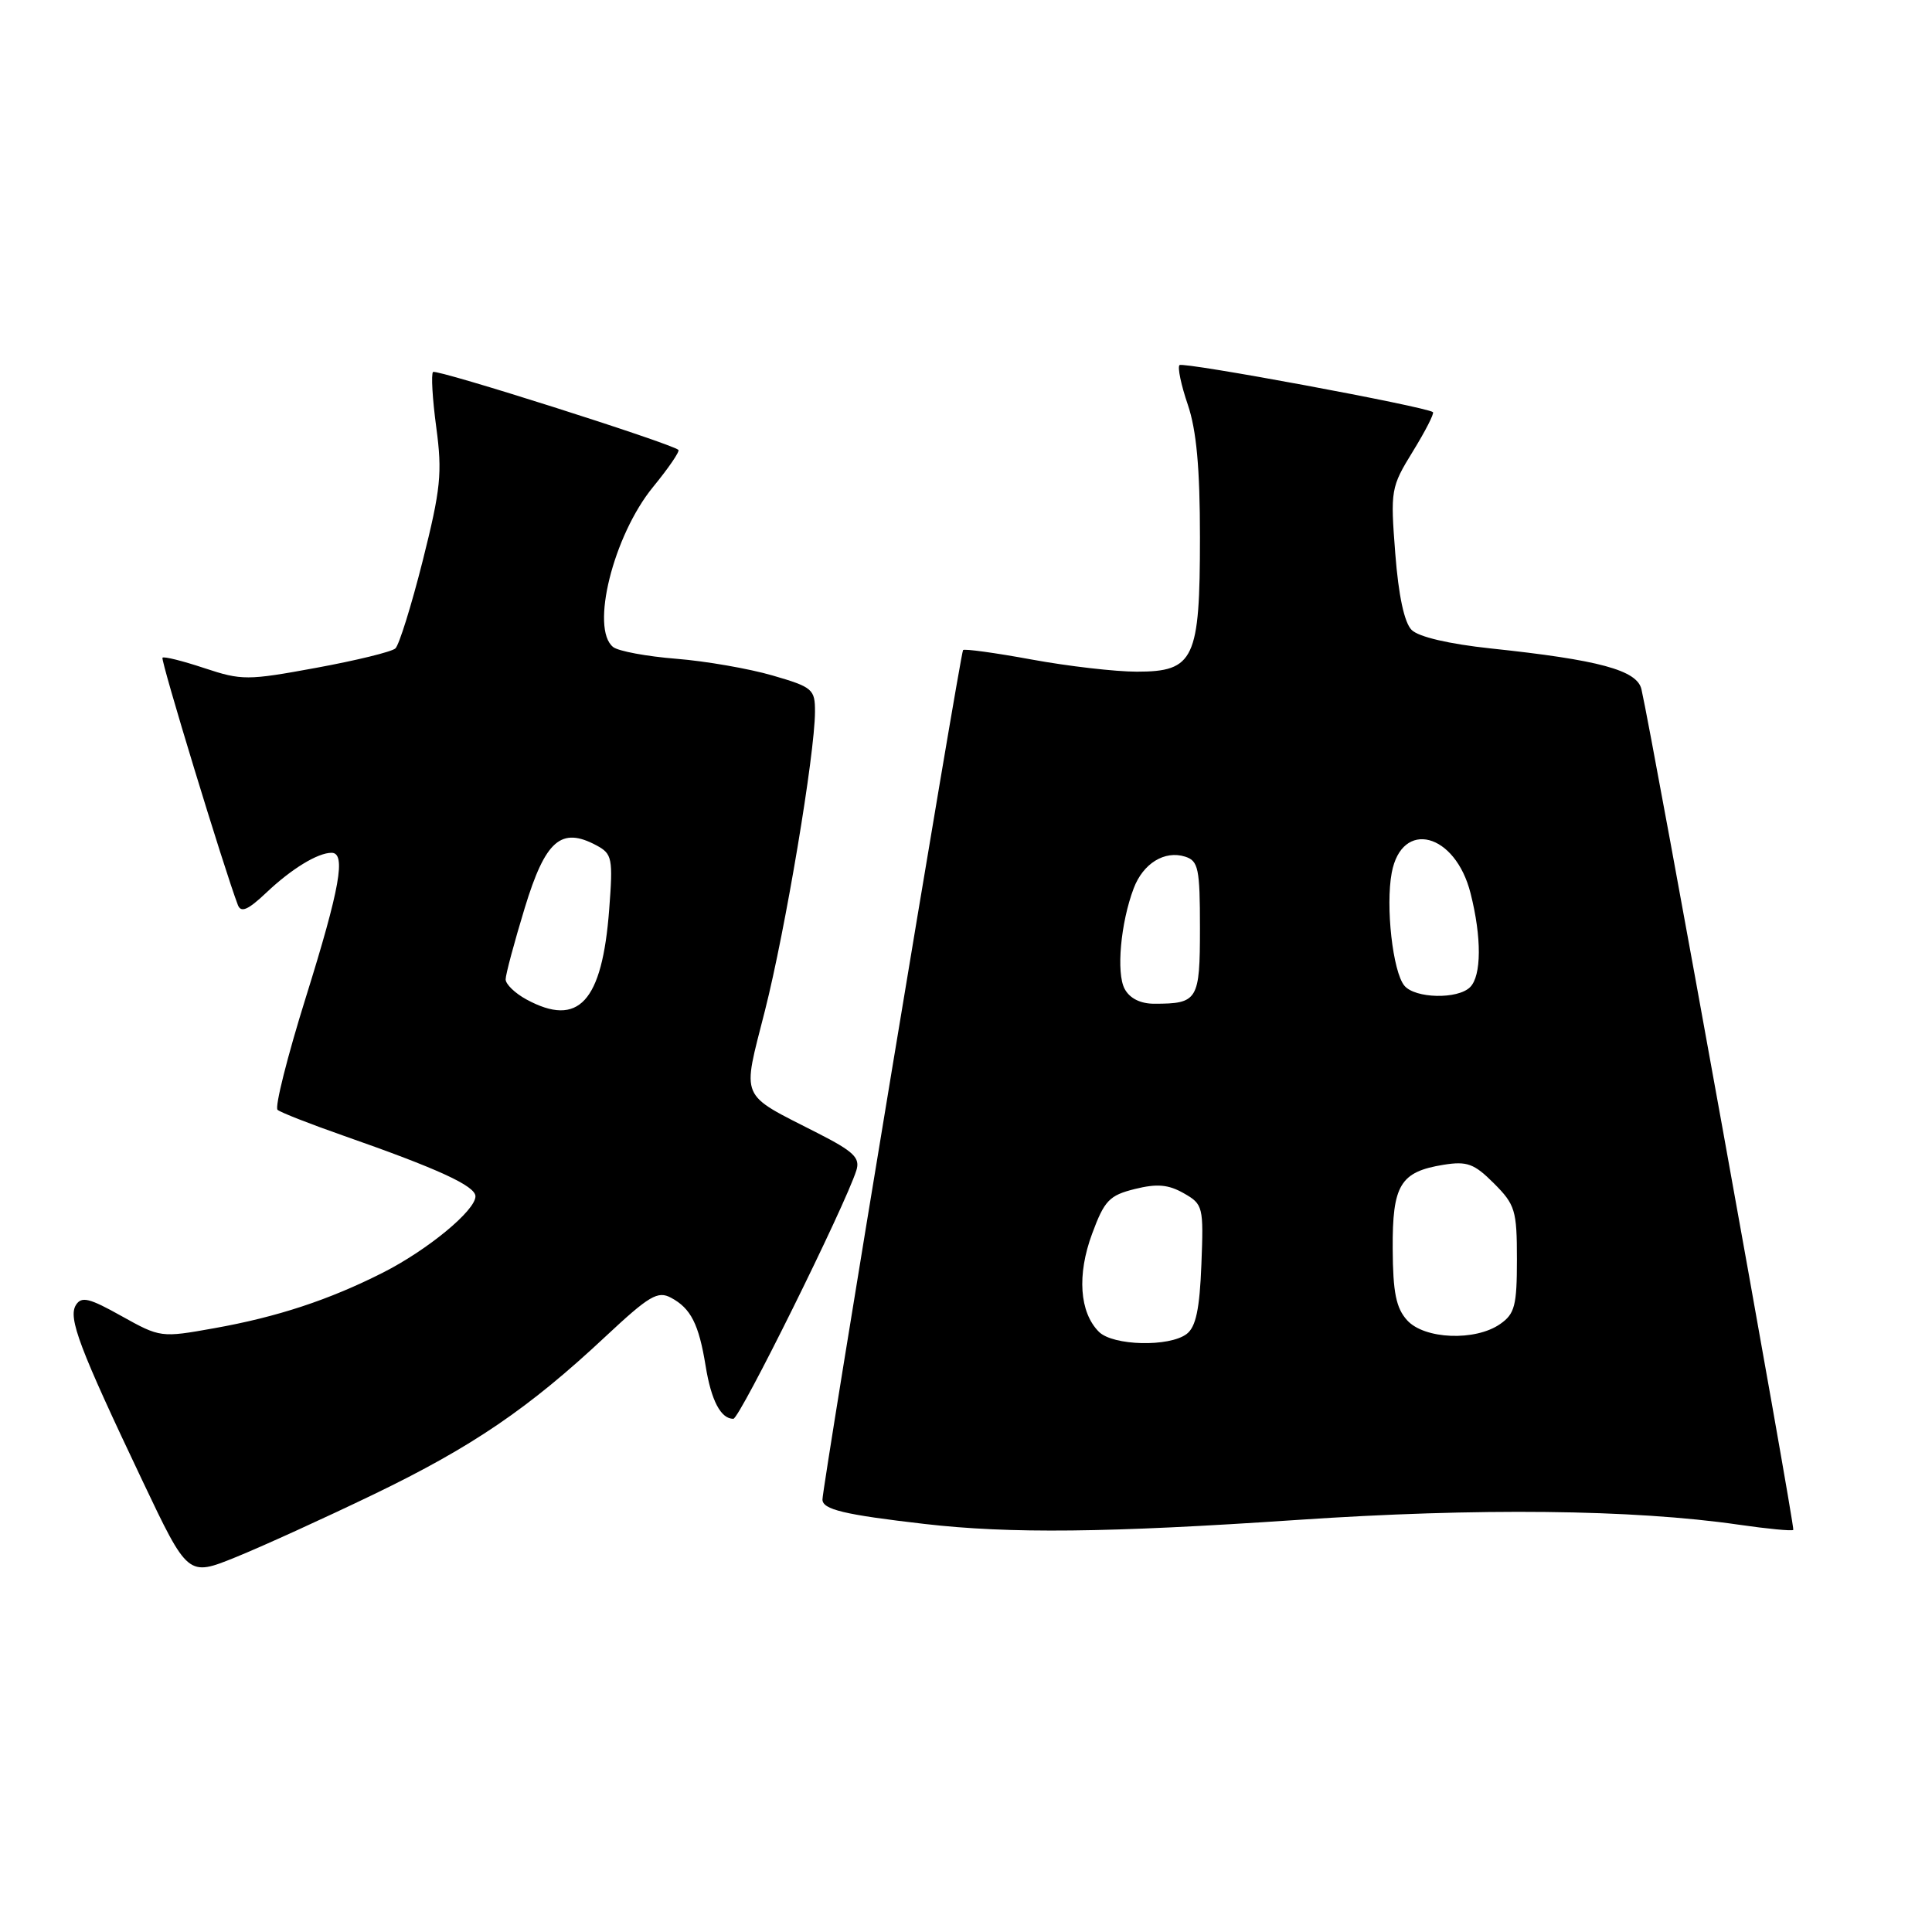 <?xml version="1.0" encoding="UTF-8" standalone="no"?>
<!DOCTYPE svg PUBLIC "-//W3C//DTD SVG 1.1//EN" "http://www.w3.org/Graphics/SVG/1.1/DTD/svg11.dtd" >
<svg xmlns="http://www.w3.org/2000/svg" xmlns:xlink="http://www.w3.org/1999/xlink" version="1.1" viewBox="0 0 256 256">
 <g >
 <path fill="currentColor"
d=" M 49.50 198.02 C 62.58 191.71 70.07 186.61 80.26 177.07 C 86.03 171.68 87.16 171.01 88.92 171.96 C 91.54 173.36 92.60 175.45 93.50 181.00 C 94.24 185.58 95.51 188.00 97.17 188.00 C 98.01 188.00 111.97 159.81 113.47 155.09 C 114.00 153.42 113.15 152.59 108.30 150.12 C 97.84 144.78 98.32 145.90 101.36 133.91 C 104.08 123.18 107.97 99.94 107.99 94.32 C 108.00 91.32 107.69 91.05 102.35 89.50 C 99.25 88.60 93.51 87.60 89.60 87.29 C 85.70 86.98 81.94 86.28 81.25 85.74 C 78.19 83.32 81.27 70.95 86.54 64.52 C 88.60 62.00 90.11 59.80 89.89 59.61 C 88.85 58.72 57.81 48.86 57.38 49.29 C 57.11 49.56 57.30 52.87 57.81 56.64 C 58.62 62.68 58.40 64.80 56.01 74.31 C 54.51 80.25 52.88 85.48 52.39 85.92 C 51.90 86.37 47.18 87.52 41.90 88.49 C 32.78 90.17 32.03 90.17 27.08 88.53 C 24.22 87.58 21.72 86.95 21.53 87.15 C 21.25 87.44 29.71 115.18 31.52 119.92 C 31.93 120.98 32.86 120.58 35.28 118.29 C 38.62 115.12 42.10 113.00 43.93 113.00 C 45.88 113.00 45.05 117.67 40.53 132.14 C 38.07 140.01 36.38 146.73 36.78 147.06 C 37.17 147.40 41.10 148.94 45.50 150.48 C 58.05 154.87 63.00 157.14 63.00 158.52 C 63.00 160.40 56.66 165.63 50.74 168.63 C 43.61 172.24 36.74 174.51 28.36 176.00 C 21.34 177.26 21.23 177.24 16.11 174.39 C 11.83 171.99 10.80 171.74 10.06 172.92 C 9.00 174.62 10.49 178.57 18.87 196.20 C 24.90 208.90 24.90 208.90 31.20 206.35 C 34.66 204.95 42.90 201.20 49.50 198.02 Z  M 171.86 201.40 C 195.83 199.78 216.40 200.00 230.40 202.03 C 234.19 202.58 237.44 202.89 237.62 202.72 C 237.89 202.45 219.01 97.96 217.50 91.33 C 216.92 88.80 211.89 87.44 197.52 85.92 C 191.99 85.33 187.97 84.39 187.05 83.47 C 186.08 82.51 185.31 78.91 184.88 73.34 C 184.23 64.93 184.29 64.56 187.22 59.80 C 188.88 57.10 190.07 54.77 189.87 54.61 C 188.98 53.89 156.75 47.91 156.29 48.38 C 156.01 48.66 156.50 51.02 157.39 53.62 C 158.54 57.01 159.00 62.01 159.00 71.21 C 159.00 87.37 158.24 89.00 150.63 89.00 C 147.81 89.00 141.54 88.28 136.70 87.39 C 131.86 86.50 127.77 85.94 127.61 86.14 C 127.24 86.61 108.95 197.12 108.98 198.70 C 109.00 200.02 111.85 200.70 122.50 201.93 C 133.85 203.24 146.74 203.10 171.86 201.40 Z  M 69.75 132.43 C 68.24 131.61 67.00 130.41 67.00 129.77 C 67.00 129.13 68.14 124.87 69.53 120.31 C 72.27 111.33 74.35 109.51 79.04 112.02 C 81.12 113.14 81.24 113.71 80.72 120.52 C 79.79 132.77 76.66 136.18 69.75 132.43 Z  M 145.61 176.47 C 143.04 173.90 142.69 168.92 144.71 163.48 C 146.34 159.07 146.99 158.39 150.37 157.55 C 153.31 156.82 154.81 156.95 156.85 158.11 C 159.42 159.57 159.49 159.88 159.19 167.56 C 158.96 173.46 158.46 175.82 157.25 176.75 C 154.95 178.51 147.47 178.33 145.61 176.47 Z  M 186.45 174.94 C 184.99 173.33 184.57 171.26 184.54 165.48 C 184.49 157.00 185.54 155.27 191.27 154.34 C 194.40 153.84 195.33 154.18 197.95 156.80 C 200.77 159.62 201.00 160.38 201.00 166.87 C 201.00 172.99 200.72 174.09 198.78 175.44 C 195.49 177.74 188.73 177.47 186.45 174.94 Z  M 149.02 131.03 C 147.89 128.93 148.49 122.27 150.22 117.71 C 151.47 114.40 154.32 112.65 157.04 113.51 C 158.79 114.07 159.00 115.07 159.00 122.96 C 159.00 132.54 158.73 133.00 152.95 133.00 C 151.11 133.00 149.69 132.29 149.02 131.03 Z  M 186.09 130.61 C 184.55 128.76 183.58 120.07 184.41 115.65 C 185.75 108.51 192.85 110.36 194.86 118.38 C 196.34 124.22 196.31 129.29 194.80 130.80 C 193.16 132.44 187.51 132.31 186.09 130.61 Z "/>
</g>
</svg>